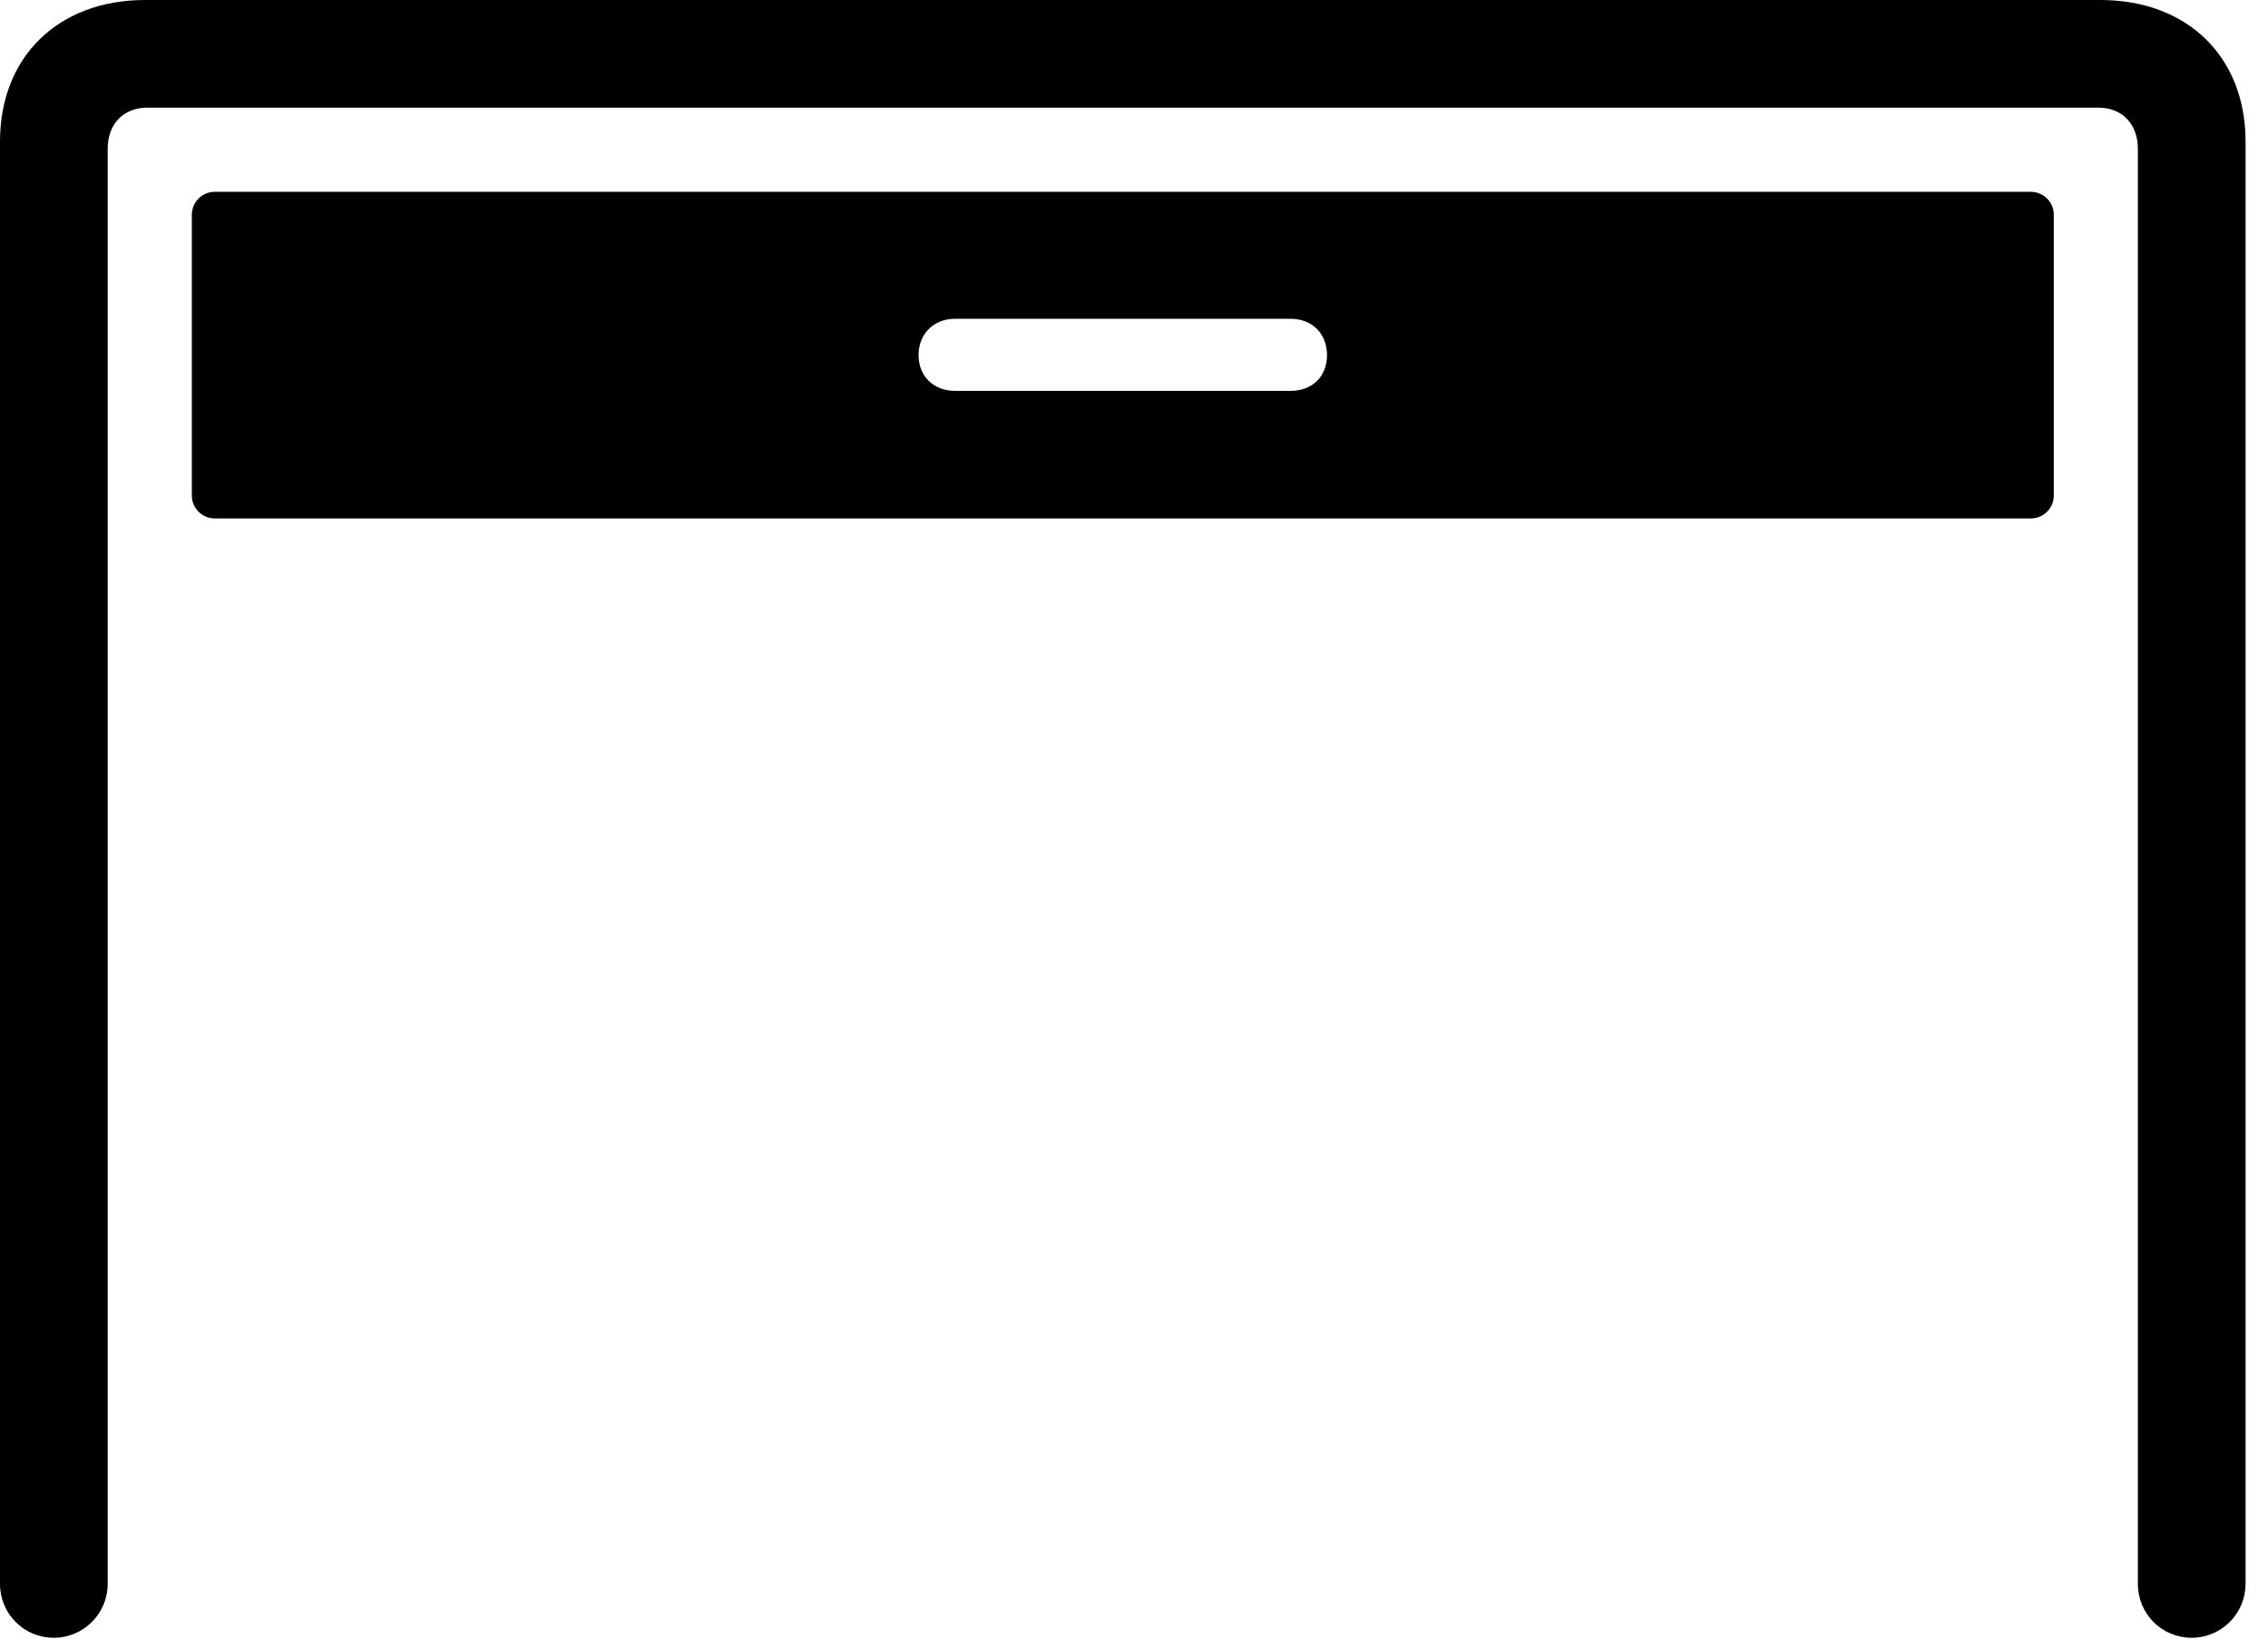 <svg version="1.1" xmlns="http://www.w3.org/2000/svg" xmlns:xlink="http://www.w3.org/1999/xlink" width="36.602" height="26.455" viewBox="0 0 36.602 26.455">
 <g>
  <rect height="26.455" opacity="0" width="36.602" x="0" y="0"/>
  <path d="M0.869 26.436C1.348 26.436 1.738 26.045 1.738 25.566L1.738 2.402C1.738 2.002 1.992 1.738 2.373 1.738L33.867 1.738C34.248 1.738 34.502 2.002 34.502 2.402L34.502 25.566C34.502 26.045 34.883 26.436 35.371 26.436C35.85 26.436 36.24 26.045 36.24 25.566L36.24 2.285C36.24 0.918 35.303 0 33.897 0L2.344 0C0.938 0 0 0.918 0 2.285L0 25.566C0 26.045 0.381 26.436 0.869 26.436Z" fill="currentColor"/>
  <path d="M3.467 8.369L32.773 8.369C32.978 8.369 33.145 8.203 33.145 7.998L33.145 3.467C33.145 3.262 32.978 3.096 32.773 3.096L3.467 3.096C3.262 3.096 3.096 3.262 3.096 3.467L3.096 7.998C3.096 8.203 3.262 8.369 3.467 8.369ZM15.41 6.309C15.068 6.309 14.824 6.074 14.824 5.732C14.824 5.391 15.068 5.146 15.41 5.146L20.83 5.146C21.182 5.146 21.416 5.391 21.416 5.732C21.416 6.074 21.182 6.309 20.83 6.309Z" fill="currentColor"/>
 </g>
</svg>
